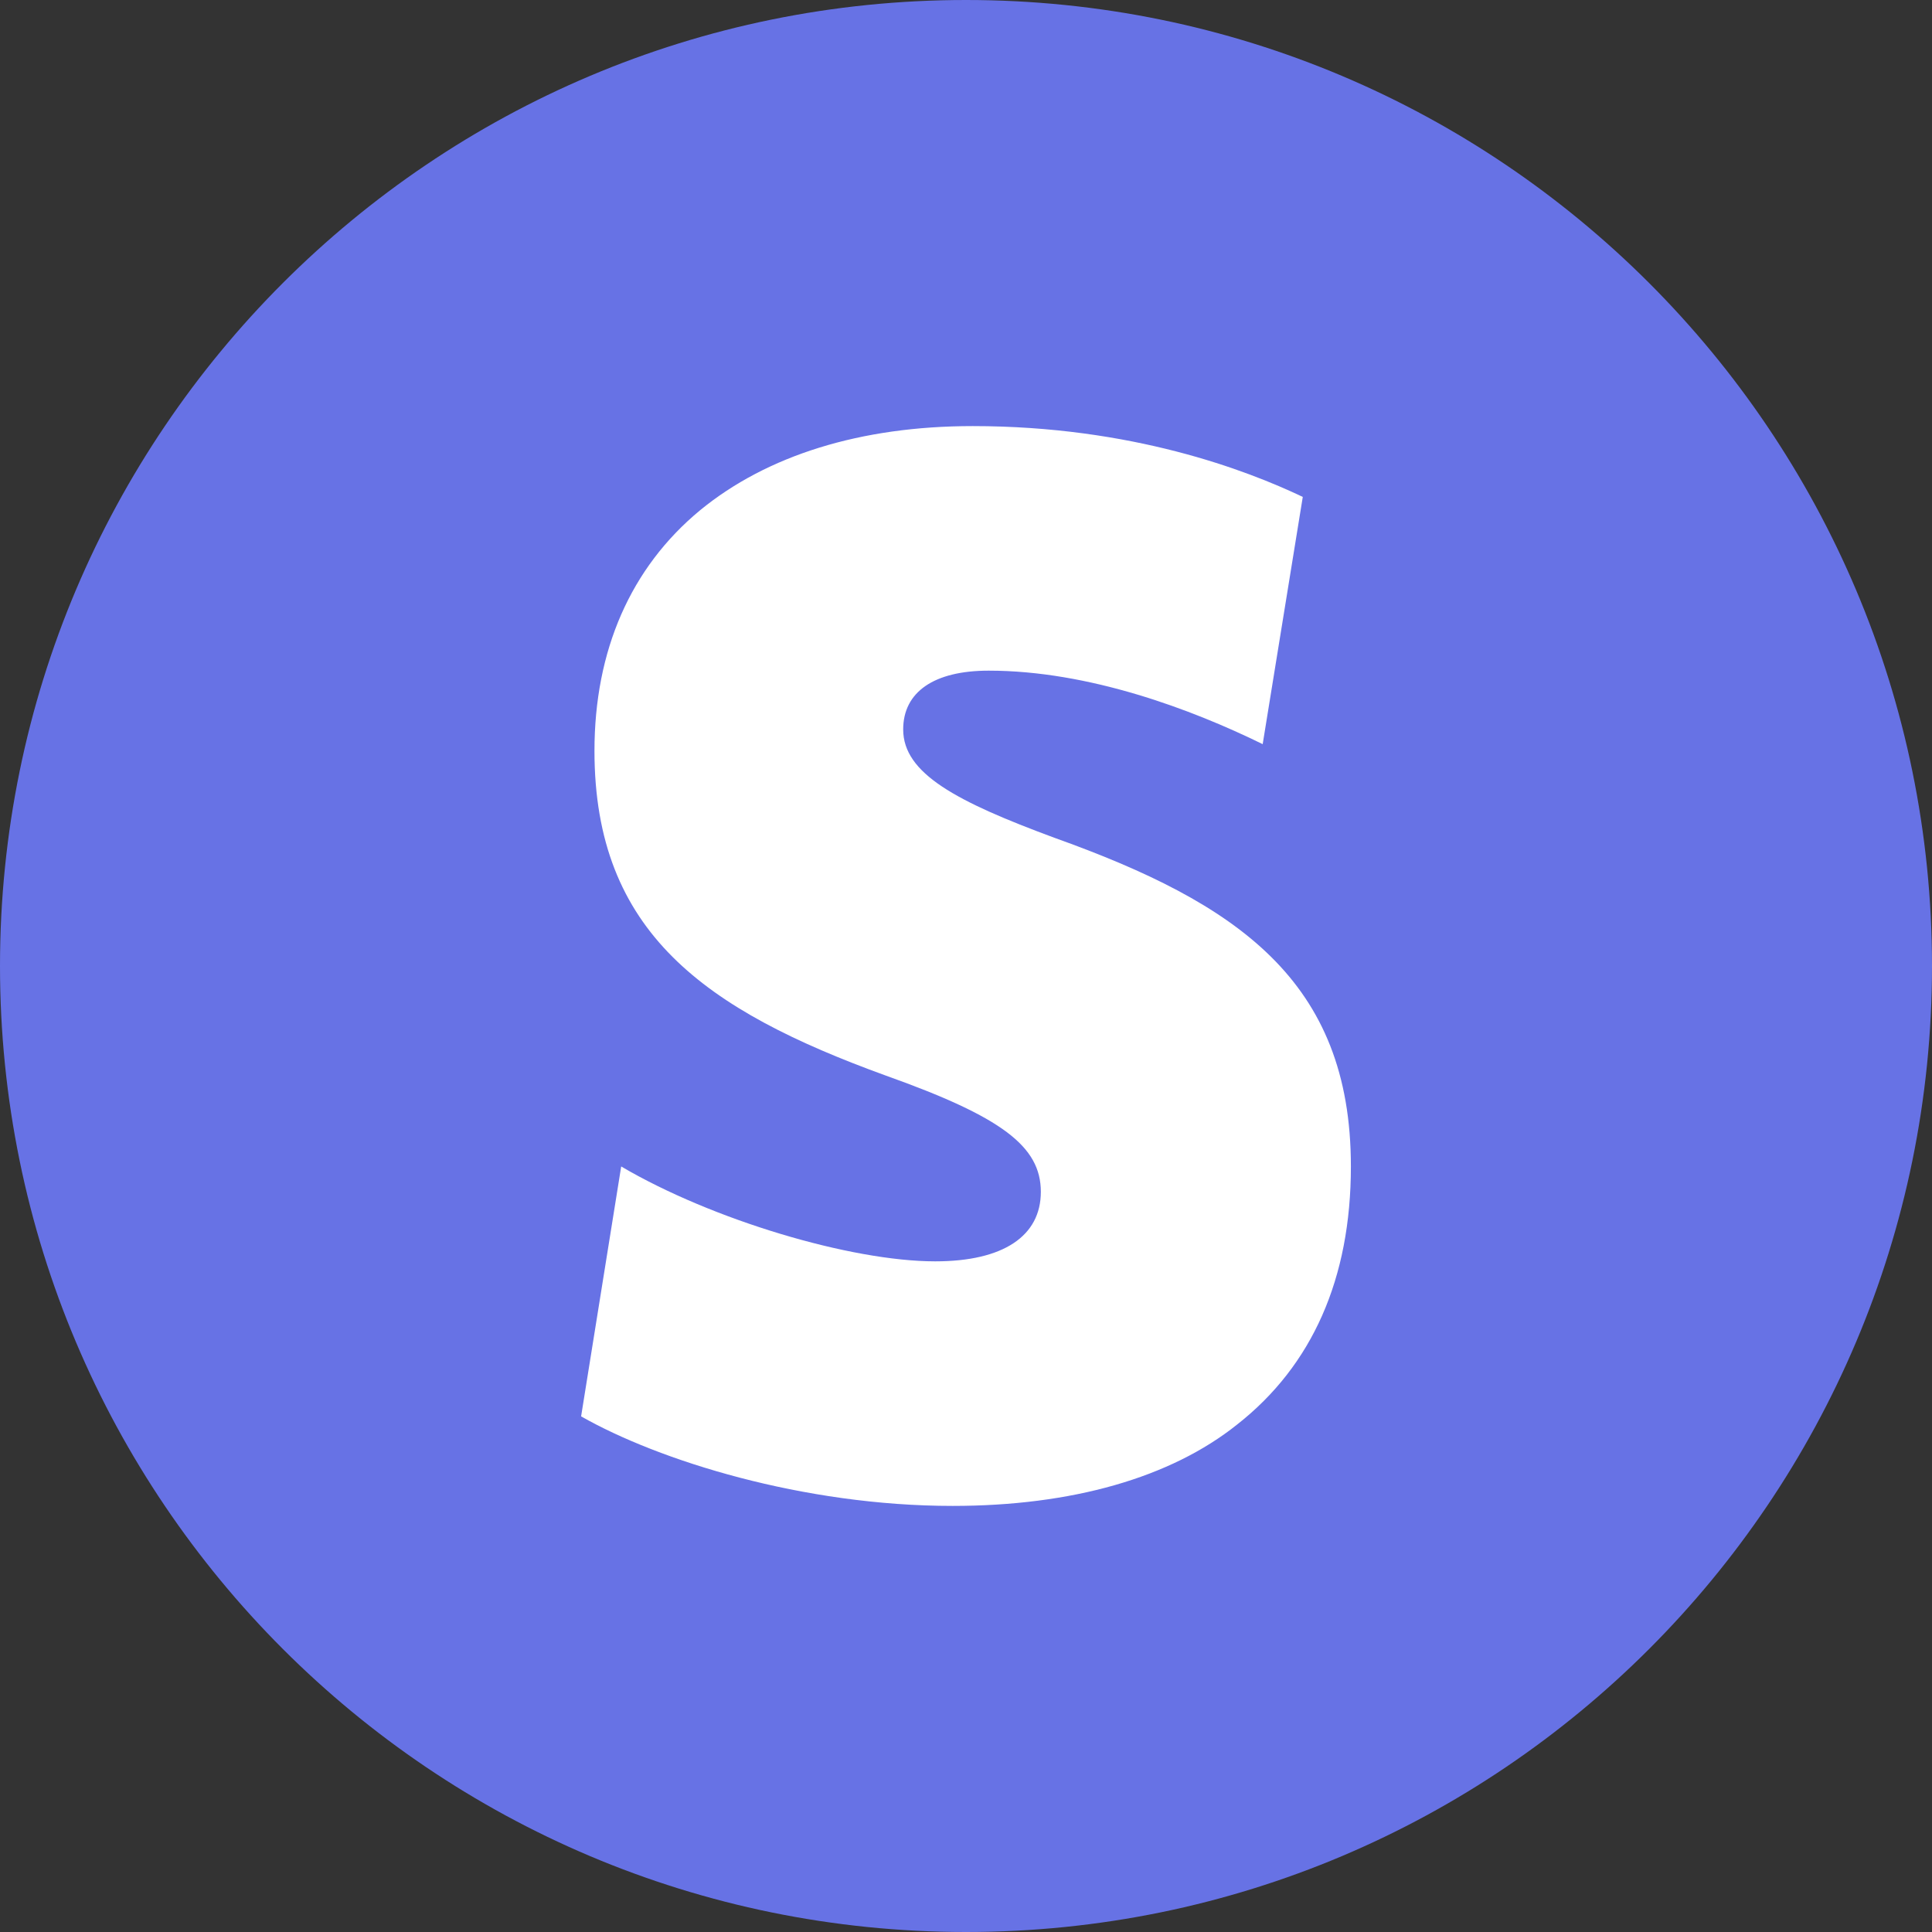 <svg width="256" height="256" viewBox="0 0 256 256" fill="none" xmlns="http://www.w3.org/2000/svg">
<rect x="0" y="0" width="256" height="256" fill="#333333" stroke="none"/>
<g clip-path="url(#clip0_824_10378)">
<path d="M0 128C0 198.692 57.308 256 128 256C198.692 256 256 198.692 256 128C256 57.308 198.692 0 128 0C57.308 0 0 57.308 0 128Z" fill="#6772E5"/>
<path d="M139.688 111.001C126.761 106.219 119.677 102.501 119.677 96.657C119.677 91.698 123.75 88.865 131.011 88.865C144.292 88.865 157.927 94.001 167.312 98.604L172.625 65.844C165.188 62.302 149.958 56.459 128.886 56.459C114.011 56.459 101.614 60.354 92.761 67.615C83.552 75.229 78.77 86.209 78.77 99.49C78.77 123.573 93.469 133.844 117.375 142.521C132.781 148.01 137.917 151.907 137.917 157.927C137.917 163.771 132.958 167.135 123.927 167.135C112.77 167.135 94.355 161.646 82.312 154.563L77 187.677C87.27 193.521 106.395 199.541 126.23 199.541C141.989 199.541 155.094 195.823 163.948 188.74C173.864 180.948 179 169.438 179 154.563C179 129.948 163.948 119.677 139.688 111.001Z" fill="white"/>
</g>
<defs>
<clipPath id="clip0_824_10378">
<rect width="256" height="256" fill="white"/>
</clipPath>
</defs>
</svg>
